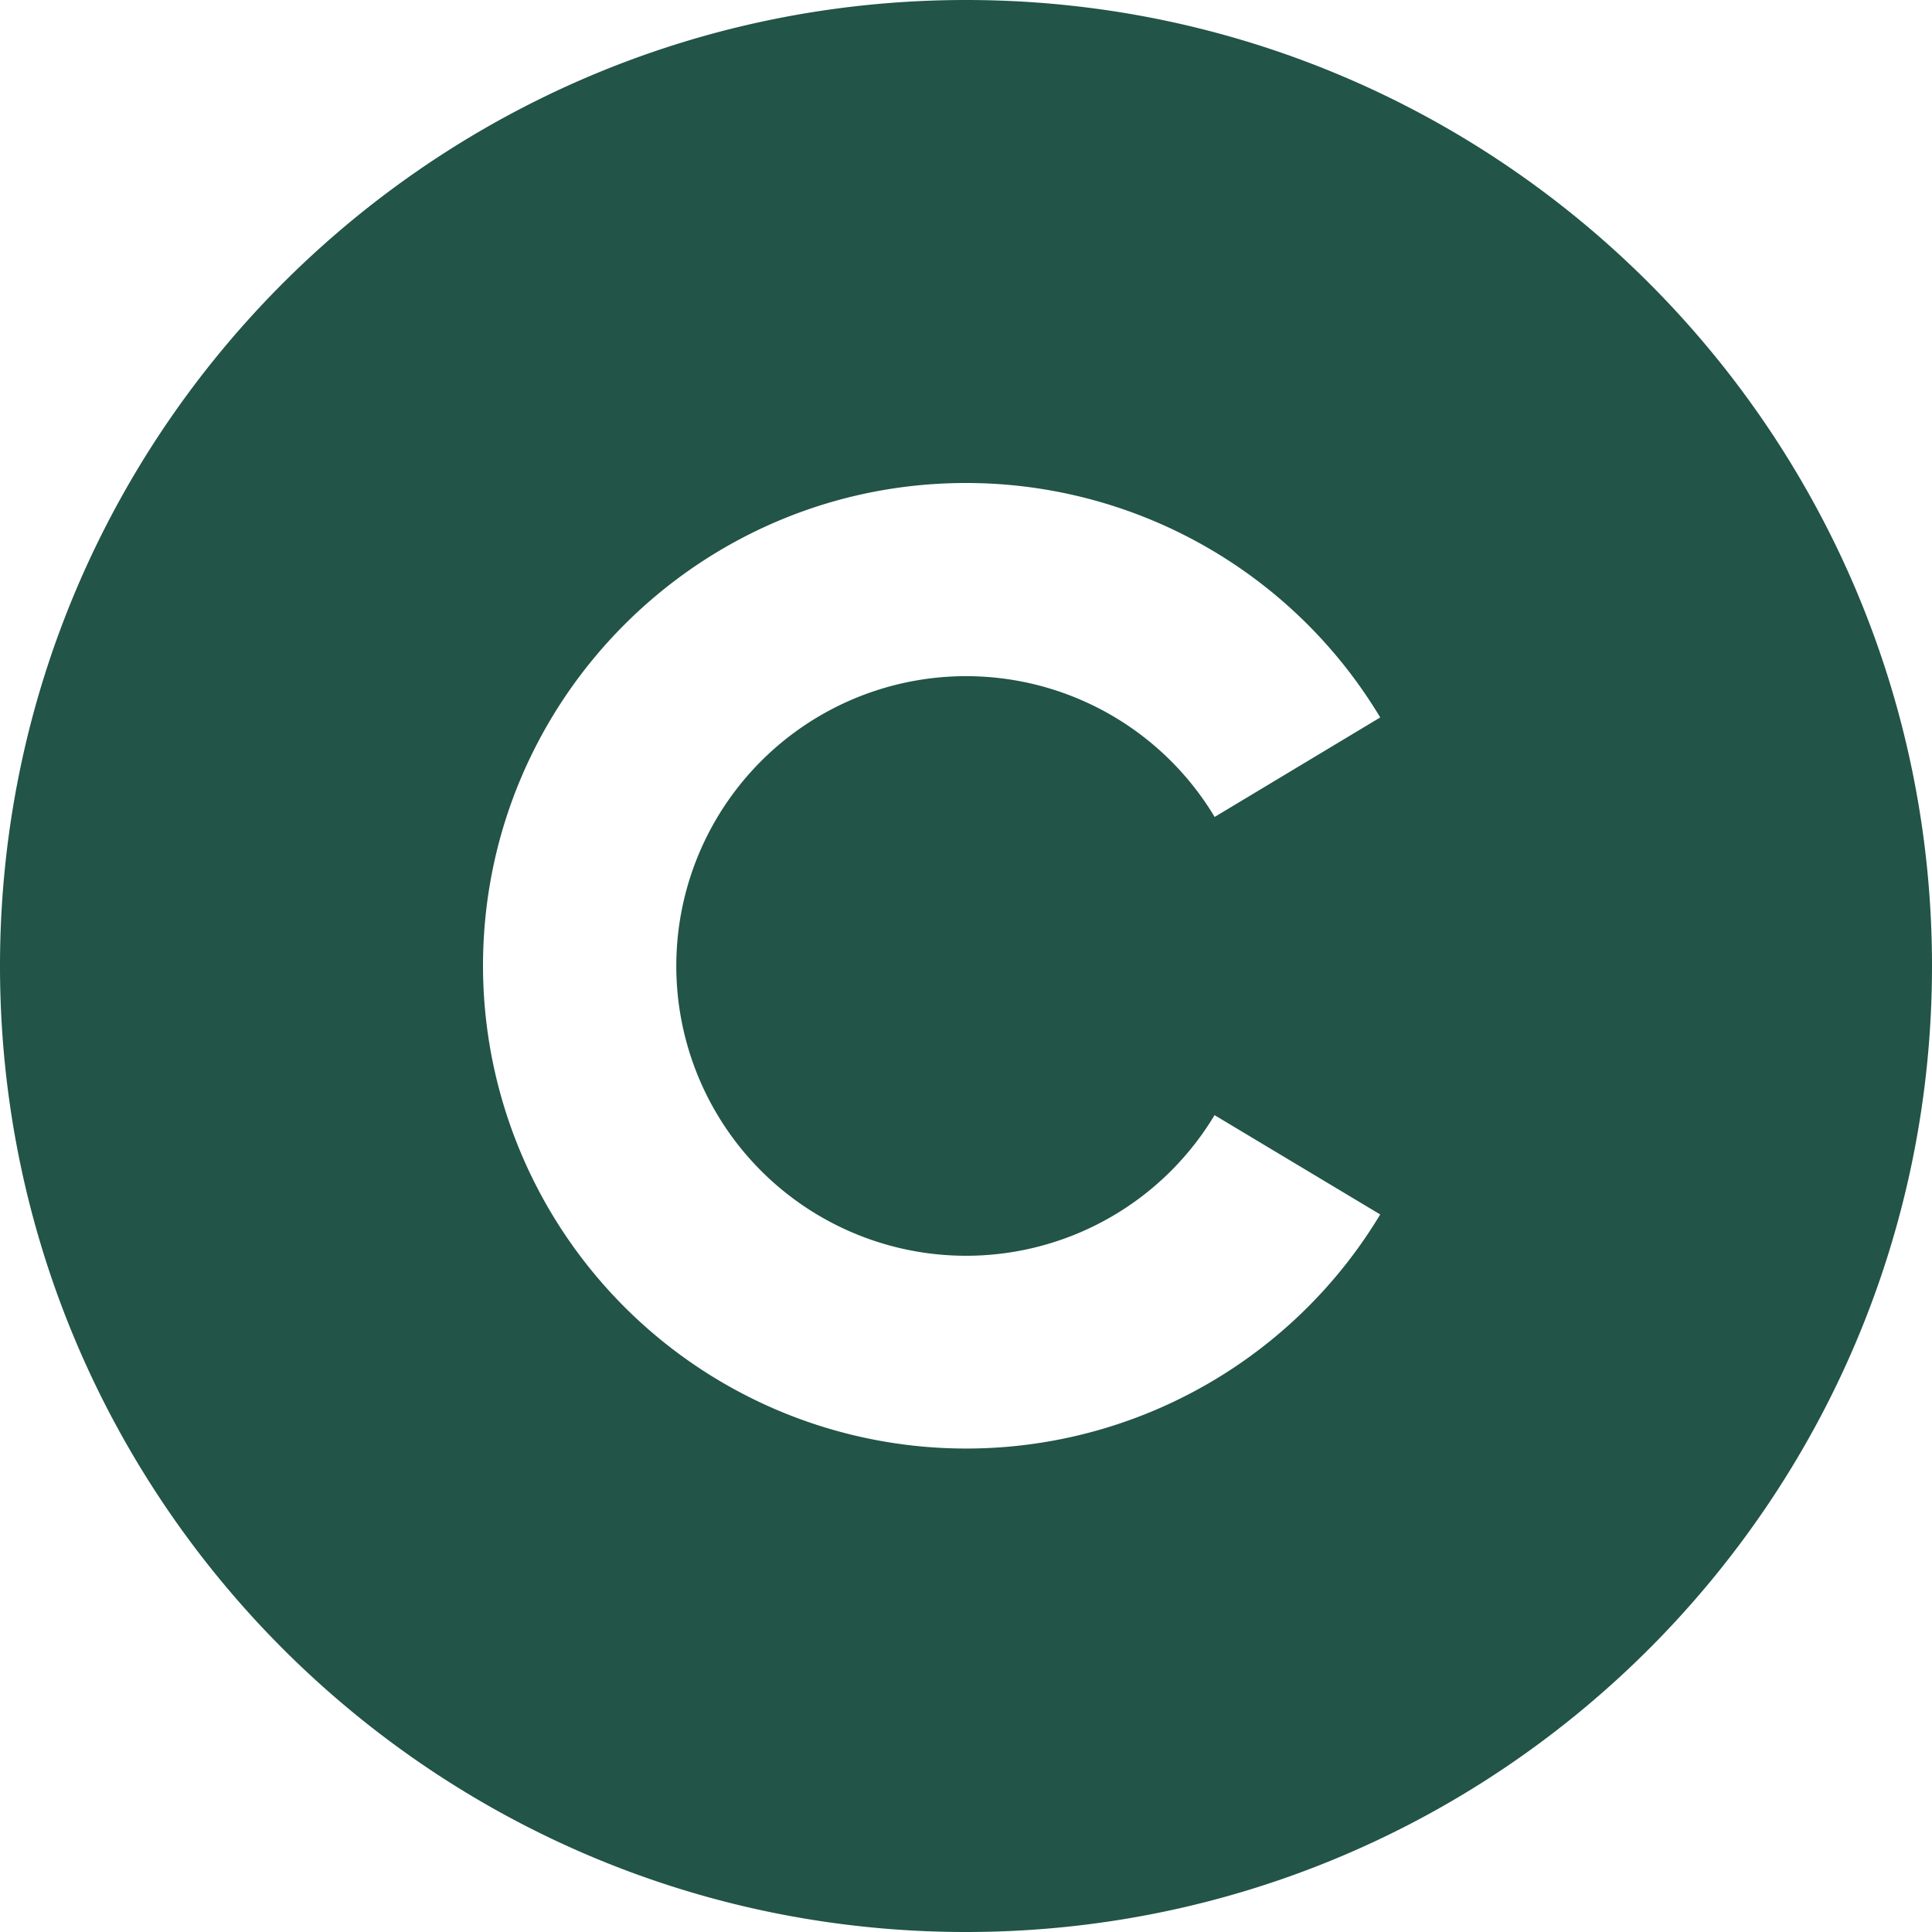 <?xml version="1.0" standalone="no"?><!DOCTYPE svg PUBLIC "-//W3C//DTD SVG 1.1//EN" "http://www.w3.org/Graphics/SVG/1.1/DTD/svg11.dtd"><svg t="1707818678147" class="icon" viewBox="0 0 1024 1024" version="1.1" xmlns="http://www.w3.org/2000/svg" p-id="9805" xmlns:xlink="http://www.w3.org/1999/xlink" width="200" height="200"><path d="M512 0c282.624 0 512 229.376 512 512s-229.376 512-512 512S0 794.624 0 512 229.376 0 512 0z m0 256c-141.312 0-256 114.688-256 256a256.102 256.102 0 0 0 475.546 131.686l-87.808-52.634a153.6 153.6 0 1 1 0.051-158.054l87.757-52.736A255.949 255.949 0 0 0 512 256z" fill="#225448" p-id="9806"></path></svg>